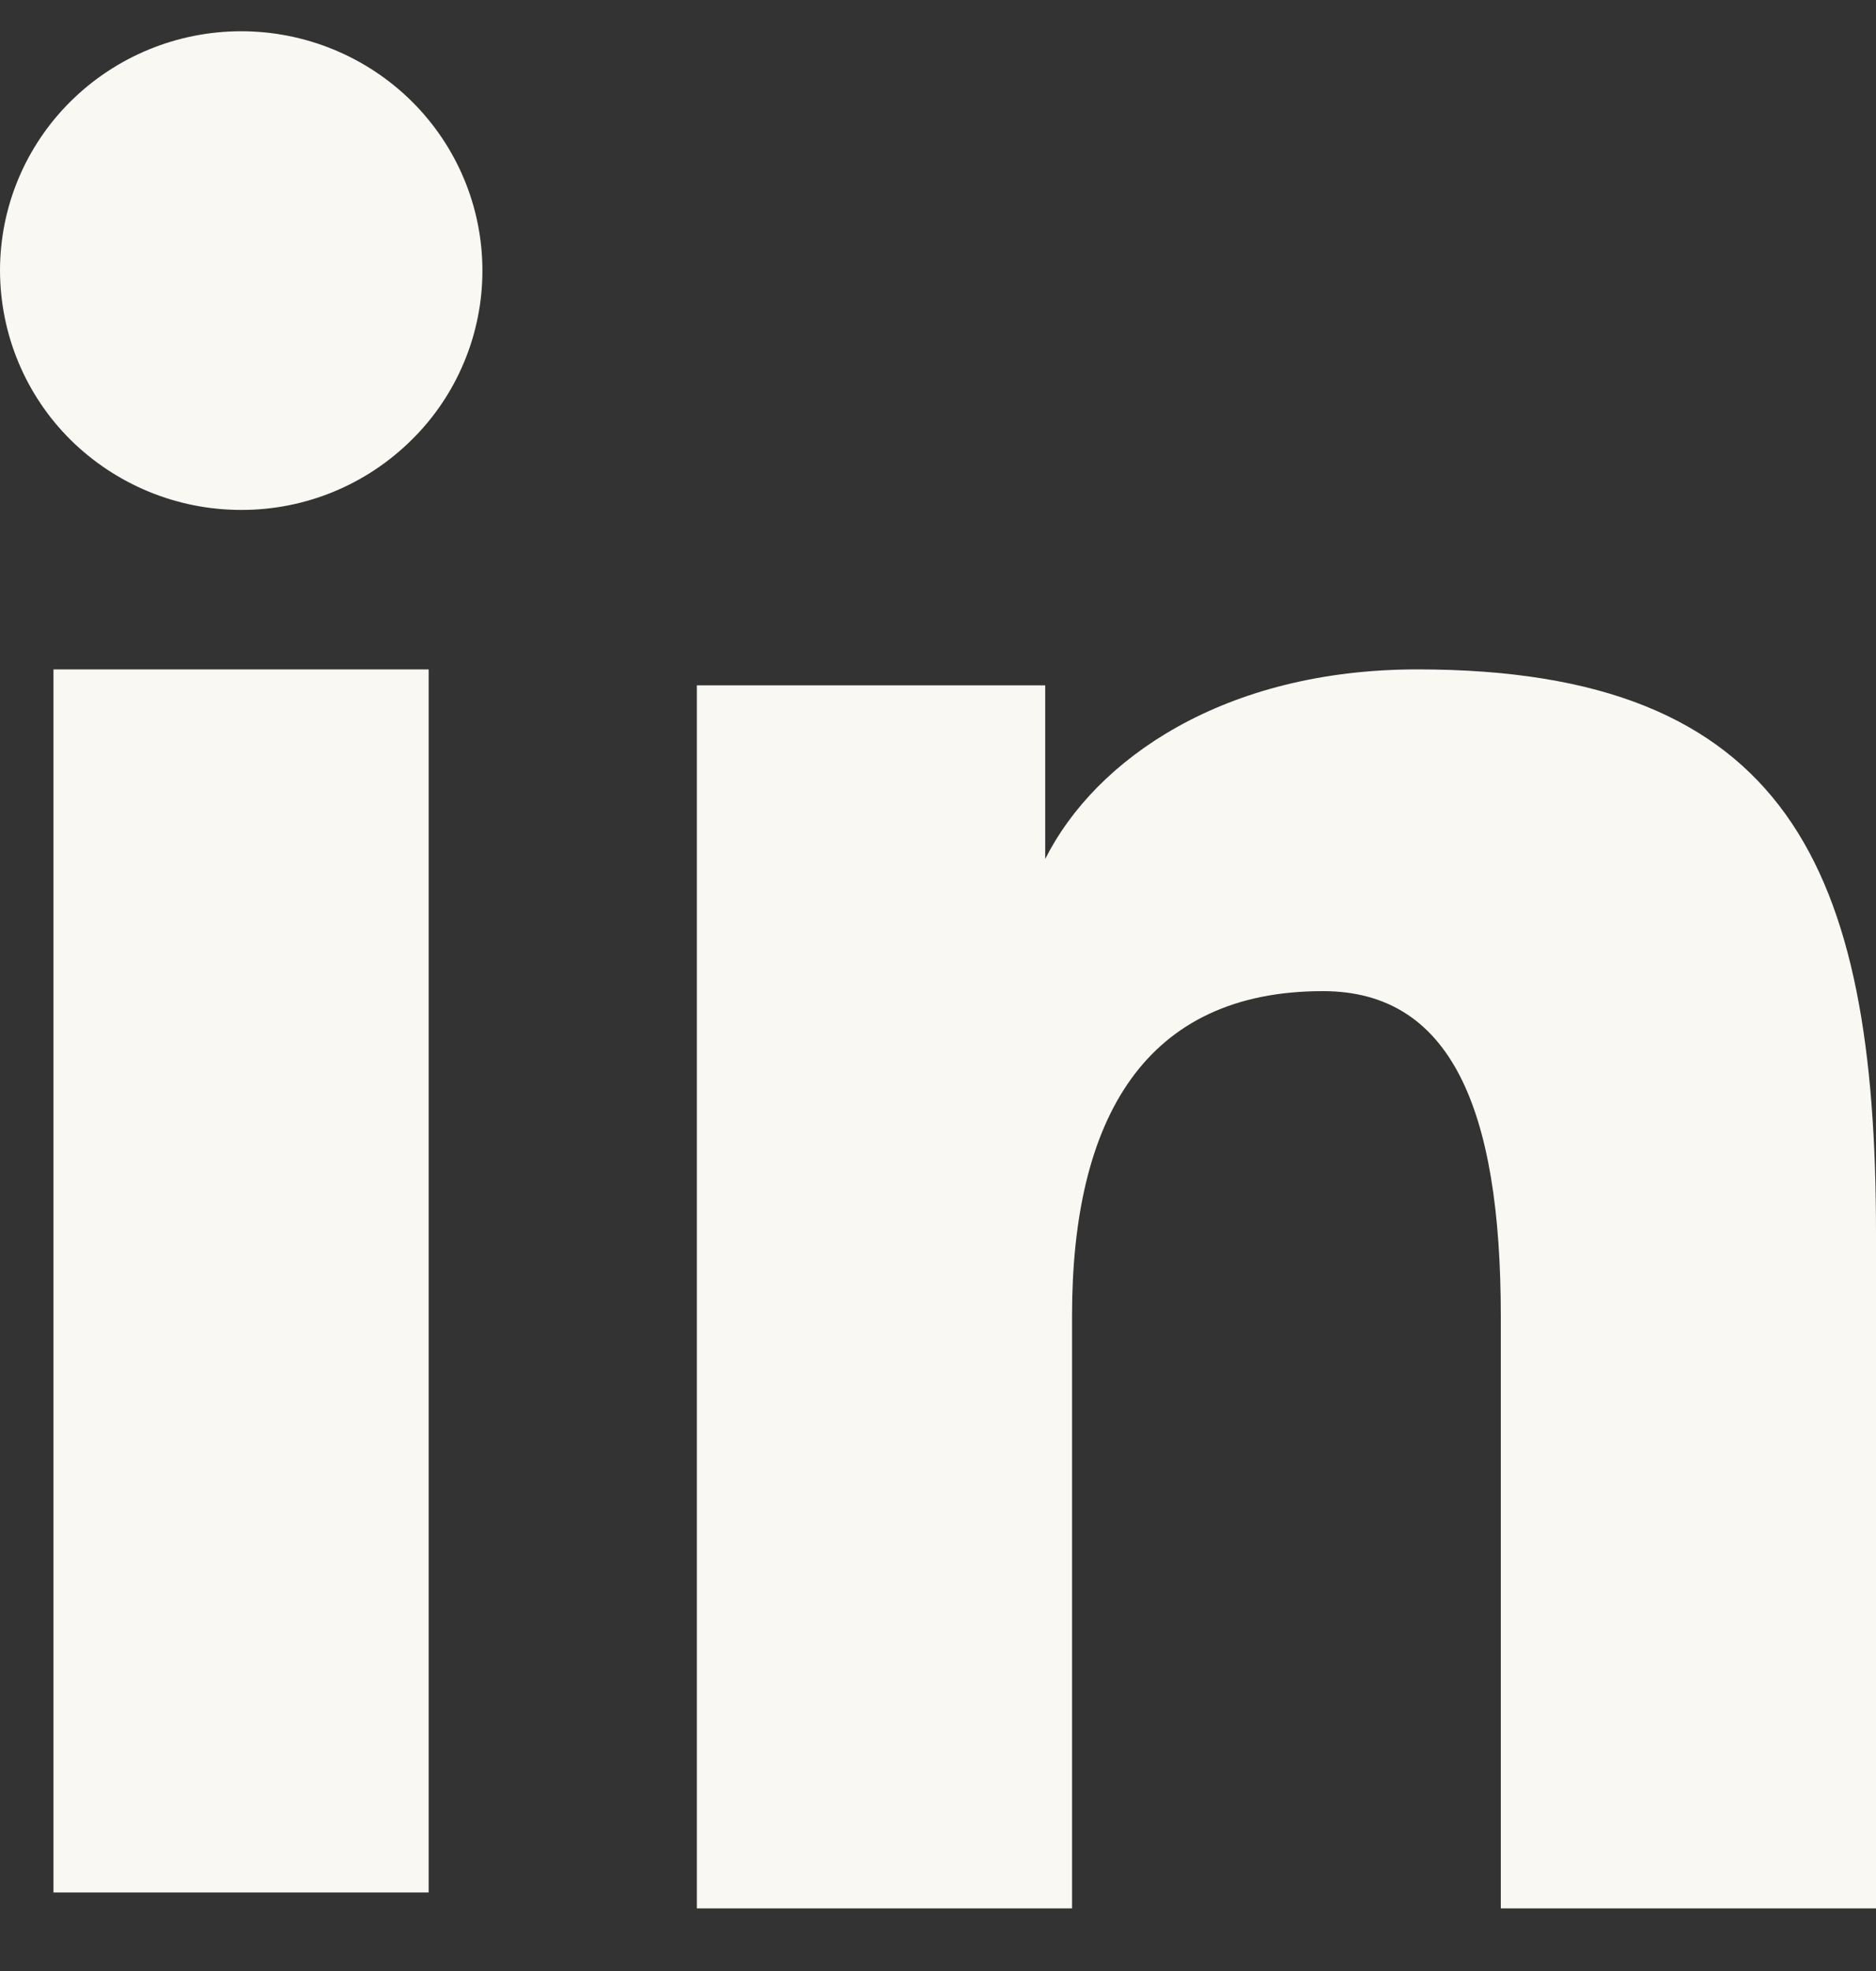 <svg width="20" height="21" viewBox="0 0 20 21" fill="none" xmlns="http://www.w3.org/2000/svg">
<rect x="0" y="0" width="20" height="21" fill="#333333" stroke="none"/>
<path fill-rule="evenodd" clip-rule="evenodd" d="M7.429 7.302H11.143V9.152C11.678 8.088 13.05 7.132 15.111 7.132C19.062 7.132 20 9.25 20 13.136V20.333H16V14.021C16 11.808 15.465 10.56 14.103 10.56C12.214 10.56 11.429 11.905 11.429 14.02V20.333H7.429V7.302ZM0.57 20.163H4.57V7.132H0.57V20.163ZM5.143 2.883C5.143 3.218 5.077 3.55 4.947 3.86C4.818 4.169 4.629 4.45 4.39 4.685C3.906 5.166 3.252 5.435 2.57 5.433C1.889 5.433 1.236 5.164 0.752 4.686C0.514 4.45 0.325 4.169 0.196 3.859C0.067 3.55 0.001 3.218 0 2.883C0 2.206 0.27 1.558 0.753 1.08C1.237 0.601 1.89 0.333 2.571 0.333C3.253 0.333 3.907 0.602 4.39 1.08C4.872 1.558 5.143 2.206 5.143 2.883Z" fill="#F9F8F3"/>
</svg>
